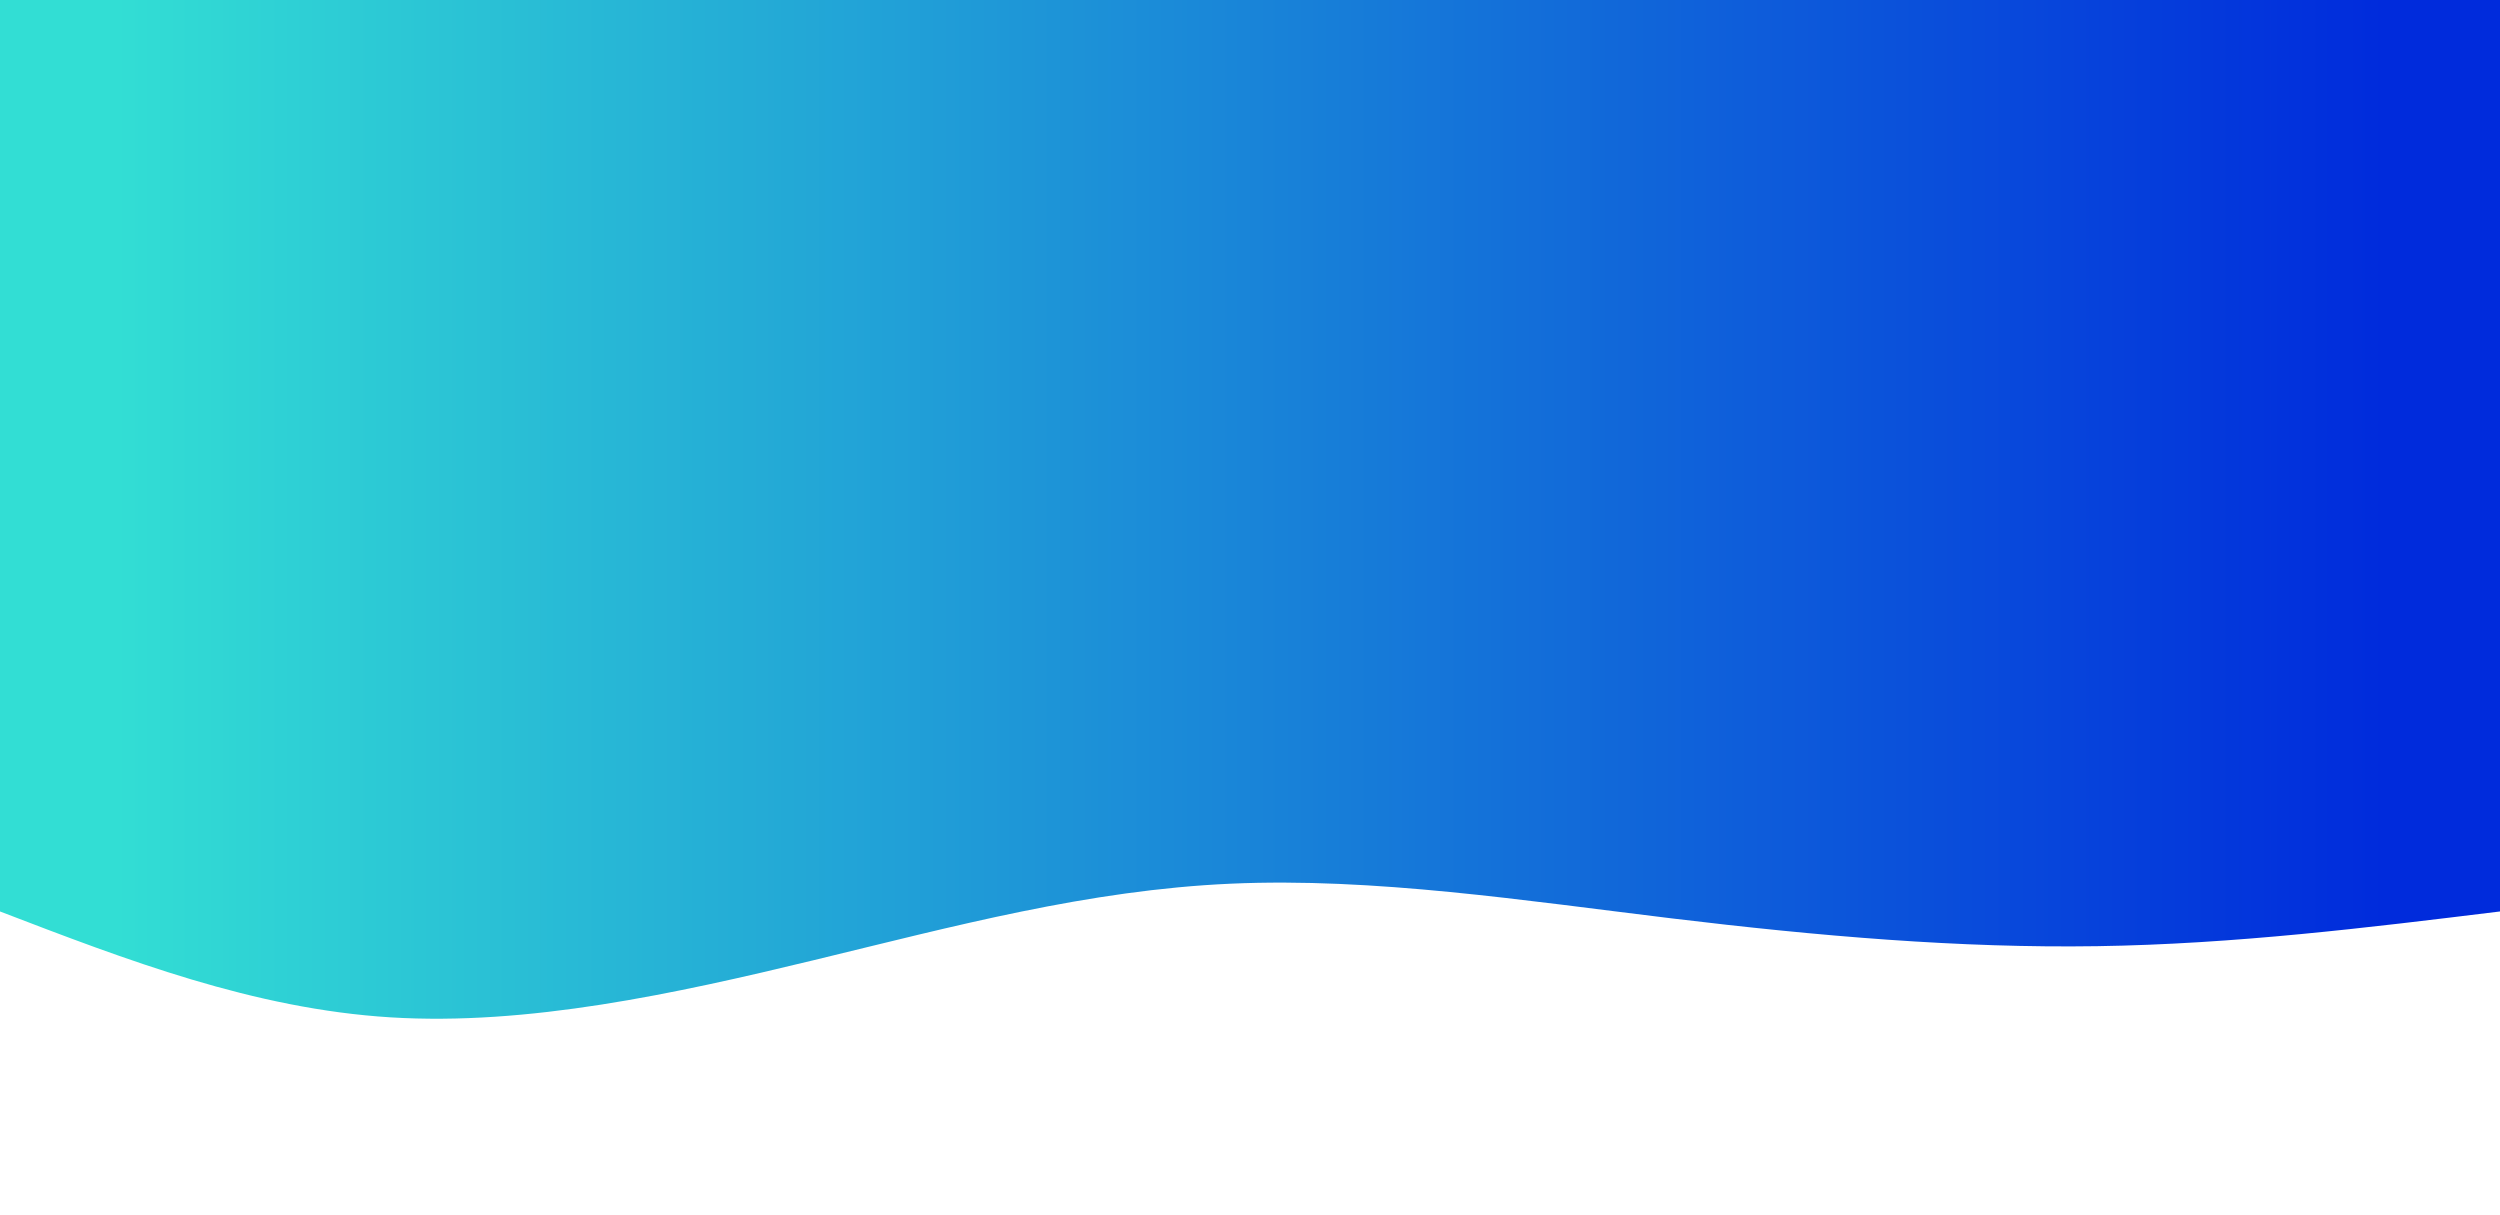 <svg width="100%" height="100%" id="svg" viewBox="0 0 1440 700" xmlns="http://www.w3.org/2000/svg" class="transition duration-300 ease-in-out delay-150"><style>
          .path-0{
            animation:pathAnim-0 4s;
            animation-timing-function: linear;
            animation-iteration-count: infinite;
          }
          @keyframes pathAnim-0{
            0%{
              d: path("M 0,700 C 0,700 0,175 0,175 C 76.492,165.603 152.985,156.205 232,155 C 311.015,153.795 392.554,160.782 477,171 C 561.446,181.218 648.8,194.667 731,191 C 813.2,187.333 890.246,166.551 971,147 C 1051.754,127.449 1136.215,109.128 1215,114 C 1293.785,118.872 1366.892,146.936 1440,175 C 1440,175 1440,700 1440,700 Z");
            }
            25%{
              d: path("M 0,700 C 0,700 0,175 0,175 C 81.423,173.485 162.846,171.969 251,166 C 339.154,160.031 434.038,149.608 509,166 C 583.962,182.392 639,225.6 720,234 C 801,242.4 907.962,215.992 998,210 C 1088.038,204.008 1161.154,218.431 1232,216 C 1302.846,213.569 1371.423,194.285 1440,175 C 1440,175 1440,700 1440,700 Z");
            }
            50%{
              d: path("M 0,700 C 0,700 0,175 0,175 C 69.638,186.585 139.277,198.169 225,175 C 310.723,151.831 412.531,93.908 495,109 C 577.469,124.092 640.6,212.2 706,237 C 771.4,261.8 839.069,223.292 917,207 C 994.931,190.708 1083.123,196.631 1172,195 C 1260.877,193.369 1350.438,184.185 1440,175 C 1440,175 1440,700 1440,700 Z");
            }
            75%{
              d: path("M 0,700 C 0,700 0,175 0,175 C 90.813,195.997 181.626,216.995 257,207 C 332.374,197.005 392.31,156.018 473,136 C 553.69,115.982 655.133,116.933 734,109 C 812.867,101.067 869.156,84.249 942,110 C 1014.844,135.751 1104.241,204.072 1190,222 C 1275.759,239.928 1357.879,207.464 1440,175 C 1440,175 1440,700 1440,700 Z");
            }
            100%{
              d: path("M 0,700 C 0,700 0,175 0,175 C 76.492,165.603 152.985,156.205 232,155 C 311.015,153.795 392.554,160.782 477,171 C 561.446,181.218 648.8,194.667 731,191 C 813.2,187.333 890.246,166.551 971,147 C 1051.754,127.449 1136.215,109.128 1215,114 C 1293.785,118.872 1366.892,146.936 1440,175 C 1440,175 1440,700 1440,700 Z");
            }
          }</style><defs><linearGradient id="gradient" x1="0%" y1="50%" x2="100%" y2="50%"><stop offset="5%" stop-color="#002bdc66"></stop><stop offset="95%" stop-color="#32ded466"></stop></linearGradient></defs><path d="M 0,700 C 0,700 0,175 0,175 C 76.492,165.603 152.985,156.205 232,155 C 311.015,153.795 392.554,160.782 477,171 C 561.446,181.218 648.8,194.667 731,191 C 813.2,187.333 890.246,166.551 971,147 C 1051.754,127.449 1136.215,109.128 1215,114 C 1293.785,118.872 1366.892,146.936 1440,175 C 1440,175 1440,700 1440,700 Z" stroke="none" stroke-width="0" fill="url(#gradient)" class="transition-all duration-300 ease-in-out delay-150 path-0" transform="rotate(-180 720 350)"></path><style>
          .path-1{
            animation:pathAnim-1 4s;
            animation-timing-function: linear;
            animation-iteration-count: infinite;
          }
          @keyframes pathAnim-1{
            0%{
              d: path("M 0,700 C 0,700 0,350 0,350 C 57.587,325.823 115.174,301.646 206,322 C 296.826,342.354 420.89,407.238 507,404 C 593.11,400.762 641.267,329.4 718,327 C 794.733,324.6 900.044,391.162 989,387 C 1077.956,382.838 1150.559,307.954 1223,290 C 1295.441,272.046 1367.721,311.023 1440,350 C 1440,350 1440,700 1440,700 Z");
            }
            25%{
              d: path("M 0,700 C 0,700 0,350 0,350 C 97.756,347.262 195.513,344.523 261,341 C 326.487,337.477 359.705,333.169 444,335 C 528.295,336.831 663.667,344.8 763,357 C 862.333,369.2 925.628,385.631 994,385 C 1062.372,384.369 1135.821,366.677 1211,358 C 1286.179,349.323 1363.09,349.662 1440,350 C 1440,350 1440,700 1440,700 Z");
            }
            50%{
              d: path("M 0,700 C 0,700 0,350 0,350 C 80.692,360.436 161.385,370.872 235,362 C 308.615,353.128 375.154,324.949 462,328 C 548.846,331.051 656,365.333 737,384 C 818,402.667 872.846,405.718 948,407 C 1023.154,408.282 1118.615,407.795 1204,398 C 1289.385,388.205 1364.692,369.103 1440,350 C 1440,350 1440,700 1440,700 Z");
            }
            75%{
              d: path("M 0,700 C 0,700 0,350 0,350 C 73.092,363.754 146.185,377.508 229,365 C 311.815,352.492 404.354,313.723 485,330 C 565.646,346.277 634.4,417.6 713,409 C 791.6,400.4 880.046,311.877 954,292 C 1027.954,272.123 1087.415,320.892 1166,342 C 1244.585,363.108 1342.292,356.554 1440,350 C 1440,350 1440,700 1440,700 Z");
            }
            100%{
              d: path("M 0,700 C 0,700 0,350 0,350 C 57.587,325.823 115.174,301.646 206,322 C 296.826,342.354 420.89,407.238 507,404 C 593.11,400.762 641.267,329.4 718,327 C 794.733,324.6 900.044,391.162 989,387 C 1077.956,382.838 1150.559,307.954 1223,290 C 1295.441,272.046 1367.721,311.023 1440,350 C 1440,350 1440,700 1440,700 Z");
            }
          }</style><defs><linearGradient id="gradient" x1="0%" y1="50%" x2="100%" y2="50%"><stop offset="5%" stop-color="#002bdc88"></stop><stop offset="95%" stop-color="#32ded488"></stop></linearGradient></defs><path d="M 0,700 C 0,700 0,350 0,350 C 57.587,325.823 115.174,301.646 206,322 C 296.826,342.354 420.89,407.238 507,404 C 593.11,400.762 641.267,329.4 718,327 C 794.733,324.6 900.044,391.162 989,387 C 1077.956,382.838 1150.559,307.954 1223,290 C 1295.441,272.046 1367.721,311.023 1440,350 C 1440,350 1440,700 1440,700 Z" stroke="none" stroke-width="0" fill="url(#gradient)" class="transition-all duration-300 ease-in-out delay-150 path-1" transform="rotate(-180 720 350)"></path><style>
          .path-2{
            animation:pathAnim-2 4s;
            animation-timing-function: linear;
            animation-iteration-count: infinite;
          }
          @keyframes pathAnim-2{
            0%{
              d: path("M 0,700 C 0,700 0,525 0,525 C 55.082,534.041 110.164,543.082 206,546 C 301.836,548.918 438.426,545.713 522,527 C 605.574,508.287 636.133,474.067 712,480 C 787.867,485.933 909.041,532.021 998,549 C 1086.959,565.979 1143.703,553.851 1212,545 C 1280.297,536.149 1360.149,530.574 1440,525 C 1440,525 1440,700 1440,700 Z");
            }
            25%{
              d: path("M 0,700 C 0,700 0,525 0,525 C 79.618,508.4 159.236,491.8 234,495 C 308.764,498.2 378.674,521.2 448,538 C 517.326,554.8 586.067,565.4 682,547 C 777.933,528.6 901.059,481.2 980,467 C 1058.941,452.8 1093.697,471.8 1163,487 C 1232.303,502.2 1336.151,513.6 1440,525 C 1440,525 1440,700 1440,700 Z");
            }
            50%{
              d: path("M 0,700 C 0,700 0,525 0,525 C 62.764,501.882 125.528,478.764 213,497 C 300.472,515.236 412.651,574.826 496,583 C 579.349,591.174 633.867,547.933 707,536 C 780.133,524.067 871.882,543.441 965,545 C 1058.118,546.559 1152.605,530.303 1232,524 C 1311.395,517.697 1375.697,521.349 1440,525 C 1440,525 1440,700 1440,700 Z");
            }
            75%{
              d: path("M 0,700 C 0,700 0,525 0,525 C 77.715,547.638 155.431,570.277 230,564 C 304.569,557.723 375.992,522.531 465,500 C 554.008,477.469 660.6,467.6 749,467 C 837.4,466.4 907.608,475.069 976,488 C 1044.392,500.931 1110.969,518.123 1188,525 C 1265.031,531.877 1352.515,528.438 1440,525 C 1440,525 1440,700 1440,700 Z");
            }
            100%{
              d: path("M 0,700 C 0,700 0,525 0,525 C 55.082,534.041 110.164,543.082 206,546 C 301.836,548.918 438.426,545.713 522,527 C 605.574,508.287 636.133,474.067 712,480 C 787.867,485.933 909.041,532.021 998,549 C 1086.959,565.979 1143.703,553.851 1212,545 C 1280.297,536.149 1360.149,530.574 1440,525 C 1440,525 1440,700 1440,700 Z");
            }
          }</style><defs><linearGradient id="gradient" x1="0%" y1="50%" x2="100%" y2="50%"><stop offset="5%" stop-color="#002bdcff"></stop><stop offset="95%" stop-color="#32ded4ff"></stop></linearGradient></defs><path d="M 0,700 C 0,700 0,525 0,525 C 55.082,534.041 110.164,543.082 206,546 C 301.836,548.918 438.426,545.713 522,527 C 605.574,508.287 636.133,474.067 712,480 C 787.867,485.933 909.041,532.021 998,549 C 1086.959,565.979 1143.703,553.851 1212,545 C 1280.297,536.149 1360.149,530.574 1440,525 C 1440,525 1440,700 1440,700 Z" stroke="none" stroke-width="0" fill="url(#gradient)" class="transition-all duration-300 ease-in-out delay-150 path-2" transform="rotate(-180 720 350)"></path></svg>